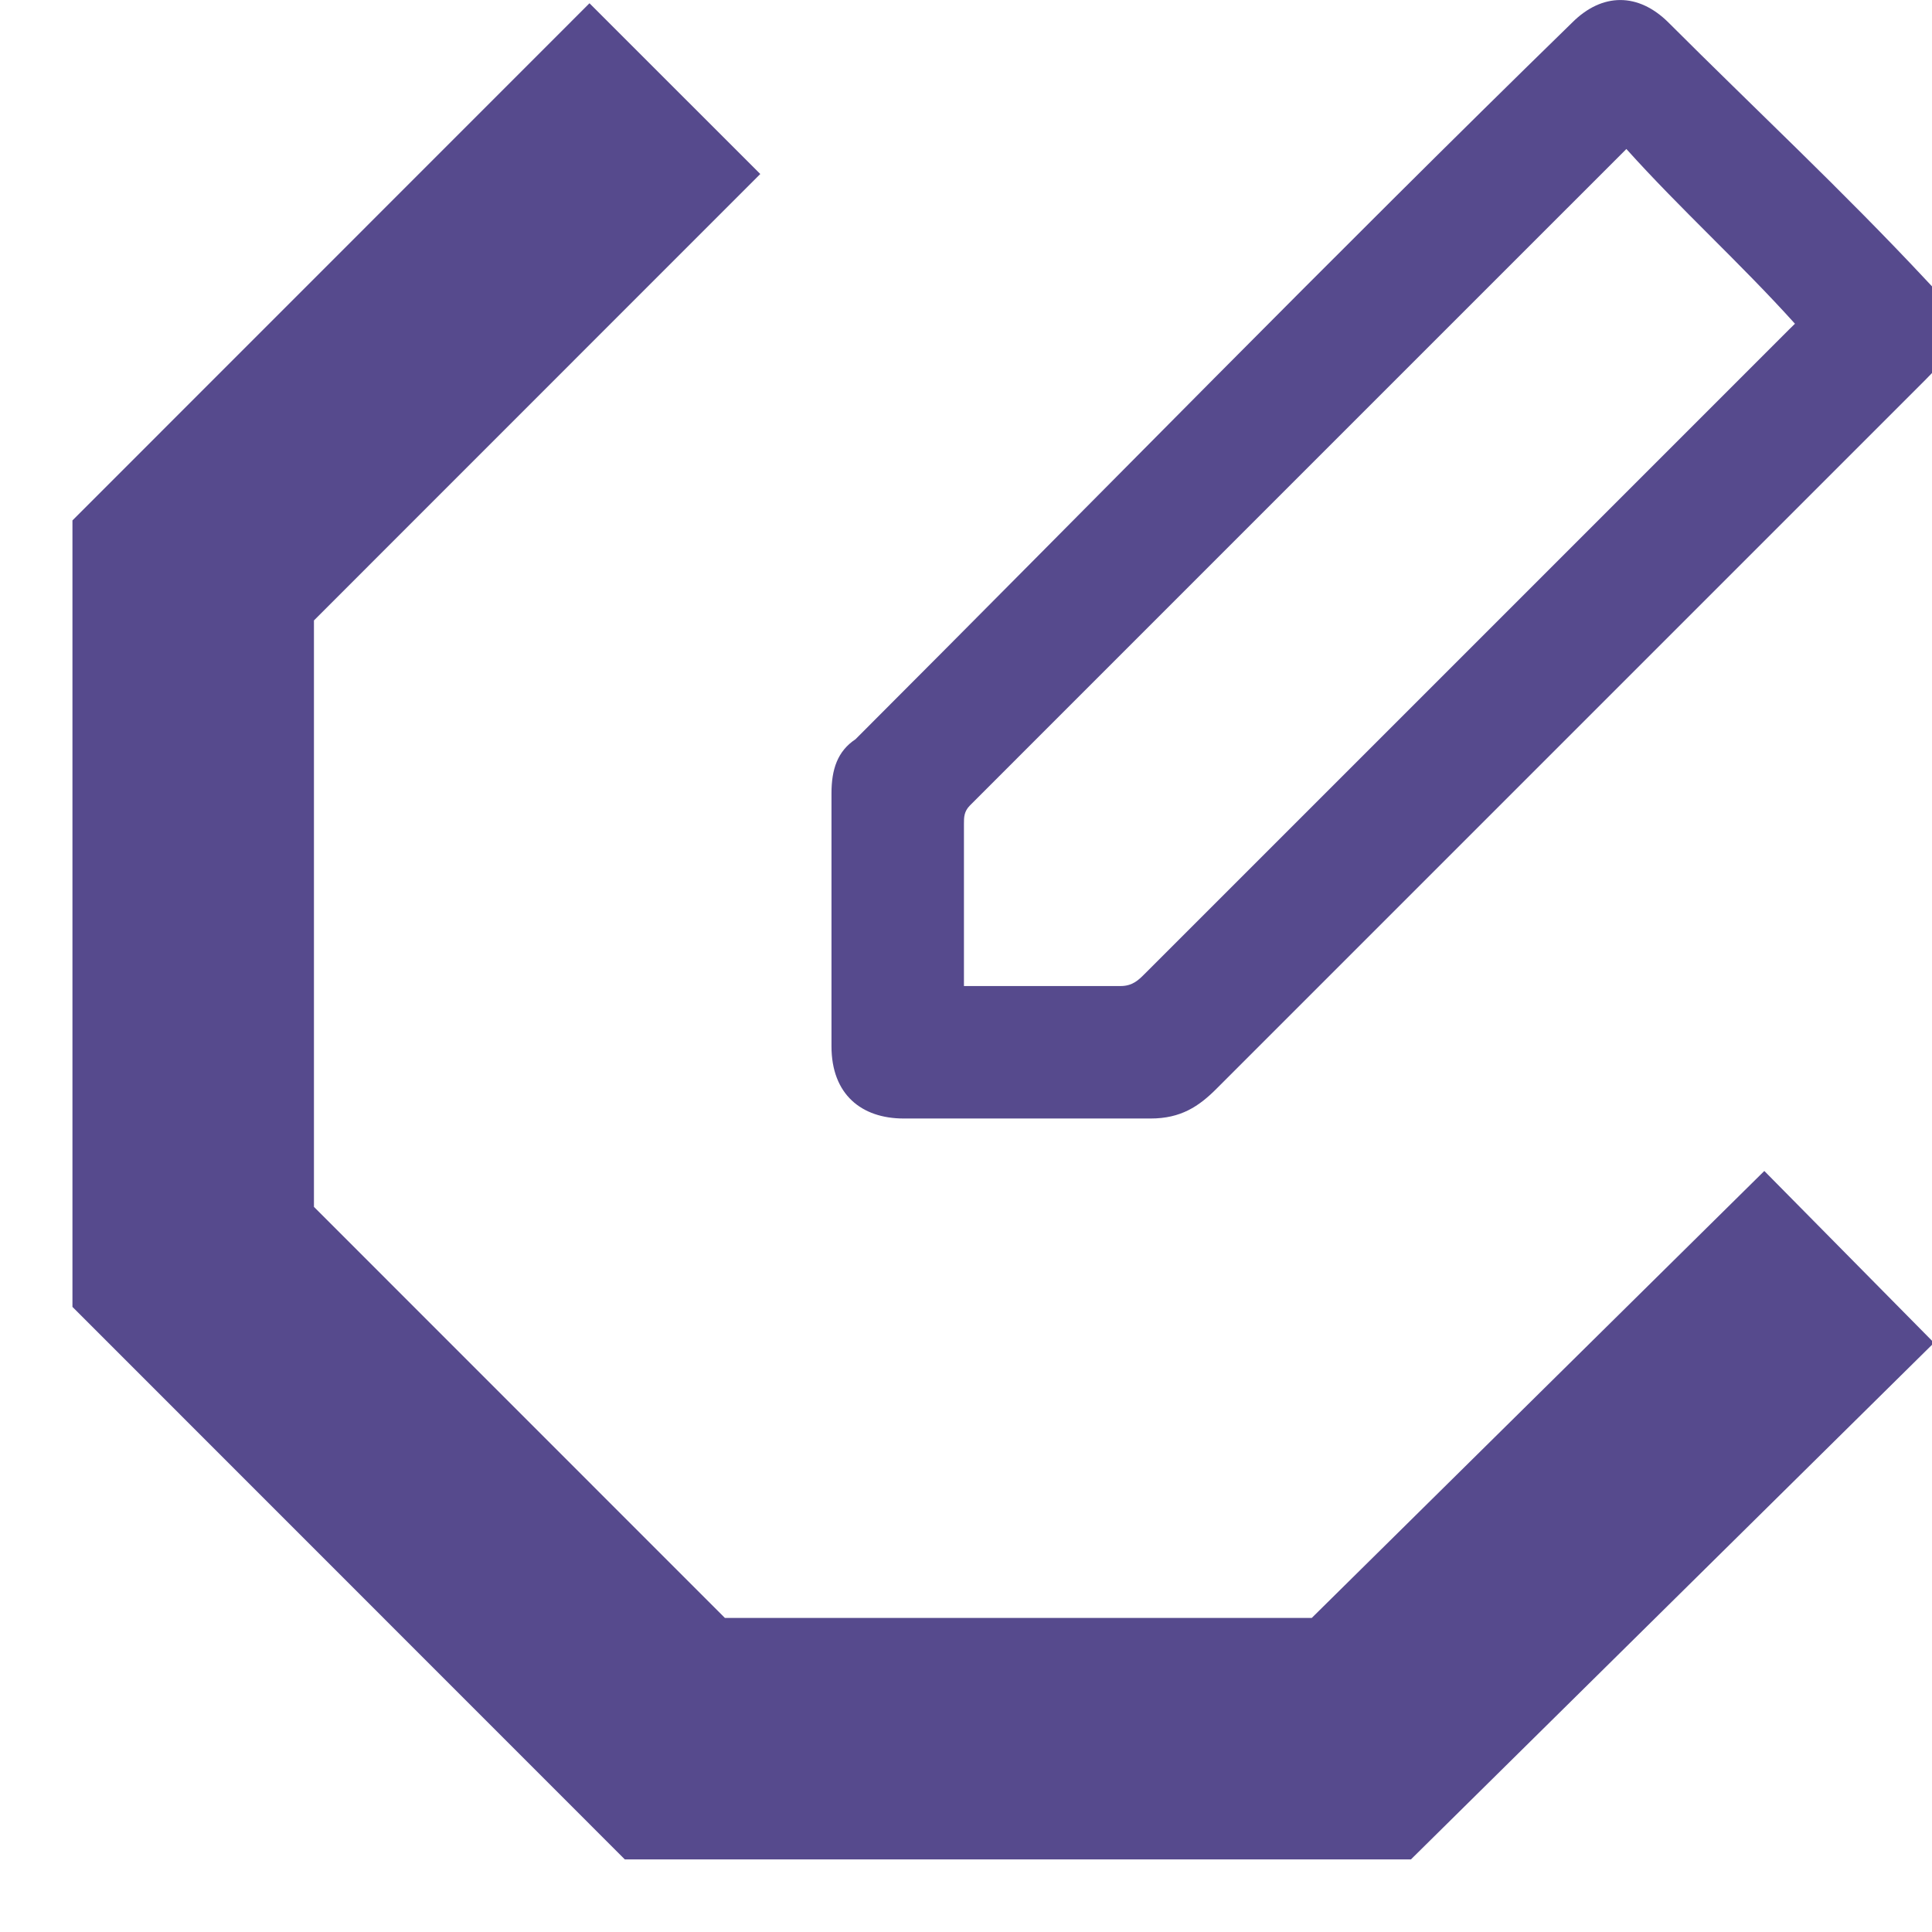 <svg width="16" height="16" viewBox="0 0 16 16" fill="none" xmlns="http://www.w3.org/2000/svg">
<g clip-path="url(#clip0_6600_24451)">
<path d="M5.589 0.734L1.6 4.724V10.409L5.589 14.399H11.274L15.314 10.409" stroke="#564A8D" stroke-width="2"/>
<path d="M13.469 1.234C13.419 1.284 13.419 1.284 13.369 1.334C11.573 3.129 9.828 4.875 8.033 6.67C7.983 6.72 7.983 6.77 7.983 6.82C7.983 7.219 7.983 7.668 7.983 8.066C7.983 8.116 7.983 8.166 7.983 8.166C8.033 8.166 8.083 8.166 8.083 8.166C8.482 8.166 8.881 8.166 9.28 8.166C9.379 8.166 9.429 8.116 9.479 8.066C11.274 6.271 13.02 4.526 14.815 2.73C14.865 2.681 14.865 2.681 14.865 2.681C14.416 2.182 13.917 1.733 13.469 1.234ZM16.212 2.78C16.162 2.93 16.012 3.079 15.912 3.179C13.967 5.124 12.022 7.069 10.077 9.014C9.928 9.164 9.778 9.263 9.529 9.263C8.831 9.263 8.133 9.263 7.484 9.263C7.135 9.263 6.886 9.064 6.886 8.665V6.57C6.886 6.371 6.936 6.221 7.085 6.122C9.08 4.127 11.025 2.132 13.02 0.187C13.269 -0.062 13.568 -0.062 13.818 0.187C14.516 0.885 15.264 1.583 15.962 2.331C16.062 2.431 16.112 2.531 16.162 2.631V2.78H16.212Z" fill="#564A8D"/>
</g>
<defs>
<clipPath id="clip0_6600_24451">
<rect width="16" height="16" fill="white"/>
</clipPath>
</defs>
</svg>
